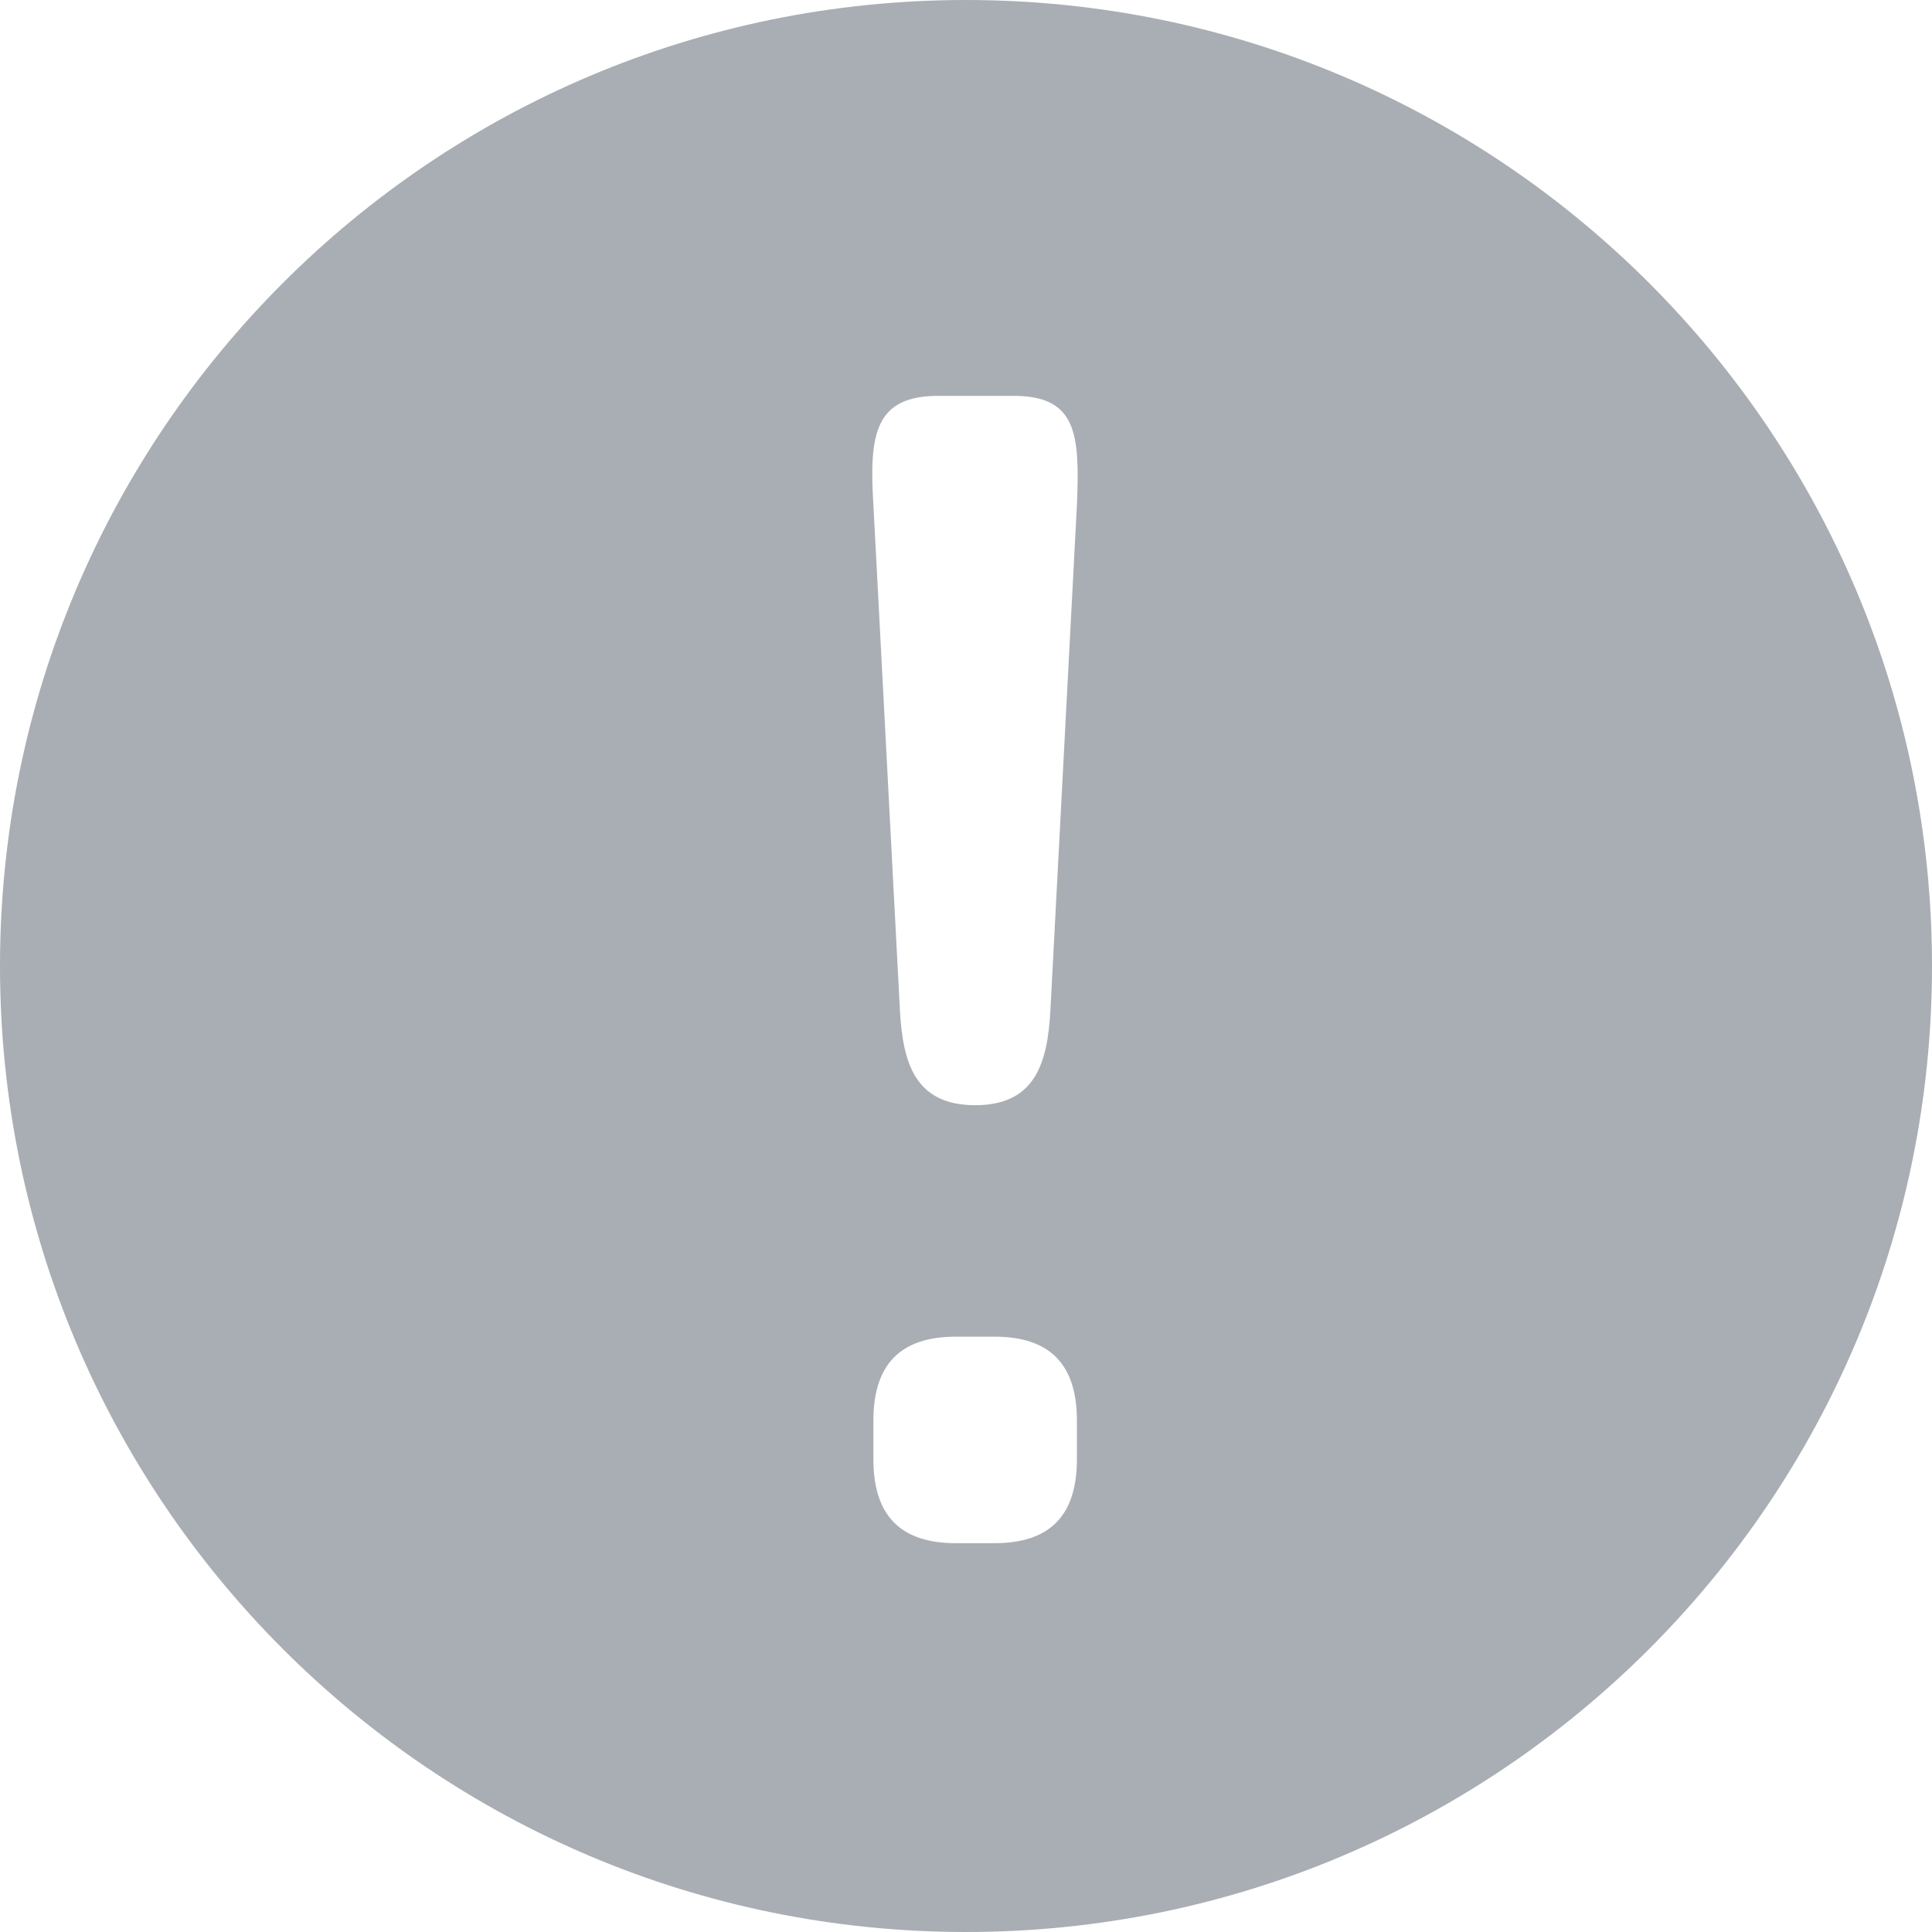 <?xml version="1.0" encoding="utf-8"?>
<!-- Generator: Adobe Illustrator 16.0.0, SVG Export Plug-In . SVG Version: 6.00 Build 0)  -->
<!DOCTYPE svg PUBLIC "-//W3C//DTD SVG 1.1//EN" "http://www.w3.org/Graphics/SVG/1.1/DTD/svg11.dtd">
<svg version="1.1" id="Слой_1" xmlns="http://www.w3.org/2000/svg" xmlns:xlink="http://www.w3.org/1999/xlink" x="0px" y="0px"
	 width="42.5px" height="42.5px" viewBox="0 0 42.5 42.5" enable-background="new 0 0 42.5 42.5" xml:space="preserve">
<g>
	<defs>
		<rect id="SVGID_1_" width="42.5" height="42.5"/>
	</defs>
	<clipPath id="SVGID_2_">
		<use xlink:href="#SVGID_1_"  overflow="visible"/>
	</clipPath>
	<path clip-path="url(#SVGID_2_)" fill="#a9aeb4" d="M21.25,0C9.514,0,0,9.514,0,21.25C0,32.986,9.514,42.5,21.25,42.5
		c11.736,0,21.25-9.514,21.25-21.25C42.5,9.514,32.986,0,21.25,0 M23.69,32.097c0,1.233-0.584,1.85-1.816,1.85H21.03
		c-1.233,0-1.817-0.616-1.817-1.85v-0.843c0-1.232,0.584-1.85,1.817-1.85h0.844c1.232,0,1.816,0.617,1.816,1.85V32.097z
		 M23.69,11.108l-0.584,11.127c-0.064,1.136-0.324,2.077-1.654,2.077s-1.59-0.94-1.655-2.077l-0.584-11.127
		c-0.097-1.558,0.033-2.4,1.428-2.4h1.654C23.69,8.708,23.755,9.55,23.69,11.108"/>
</g>
</svg>
